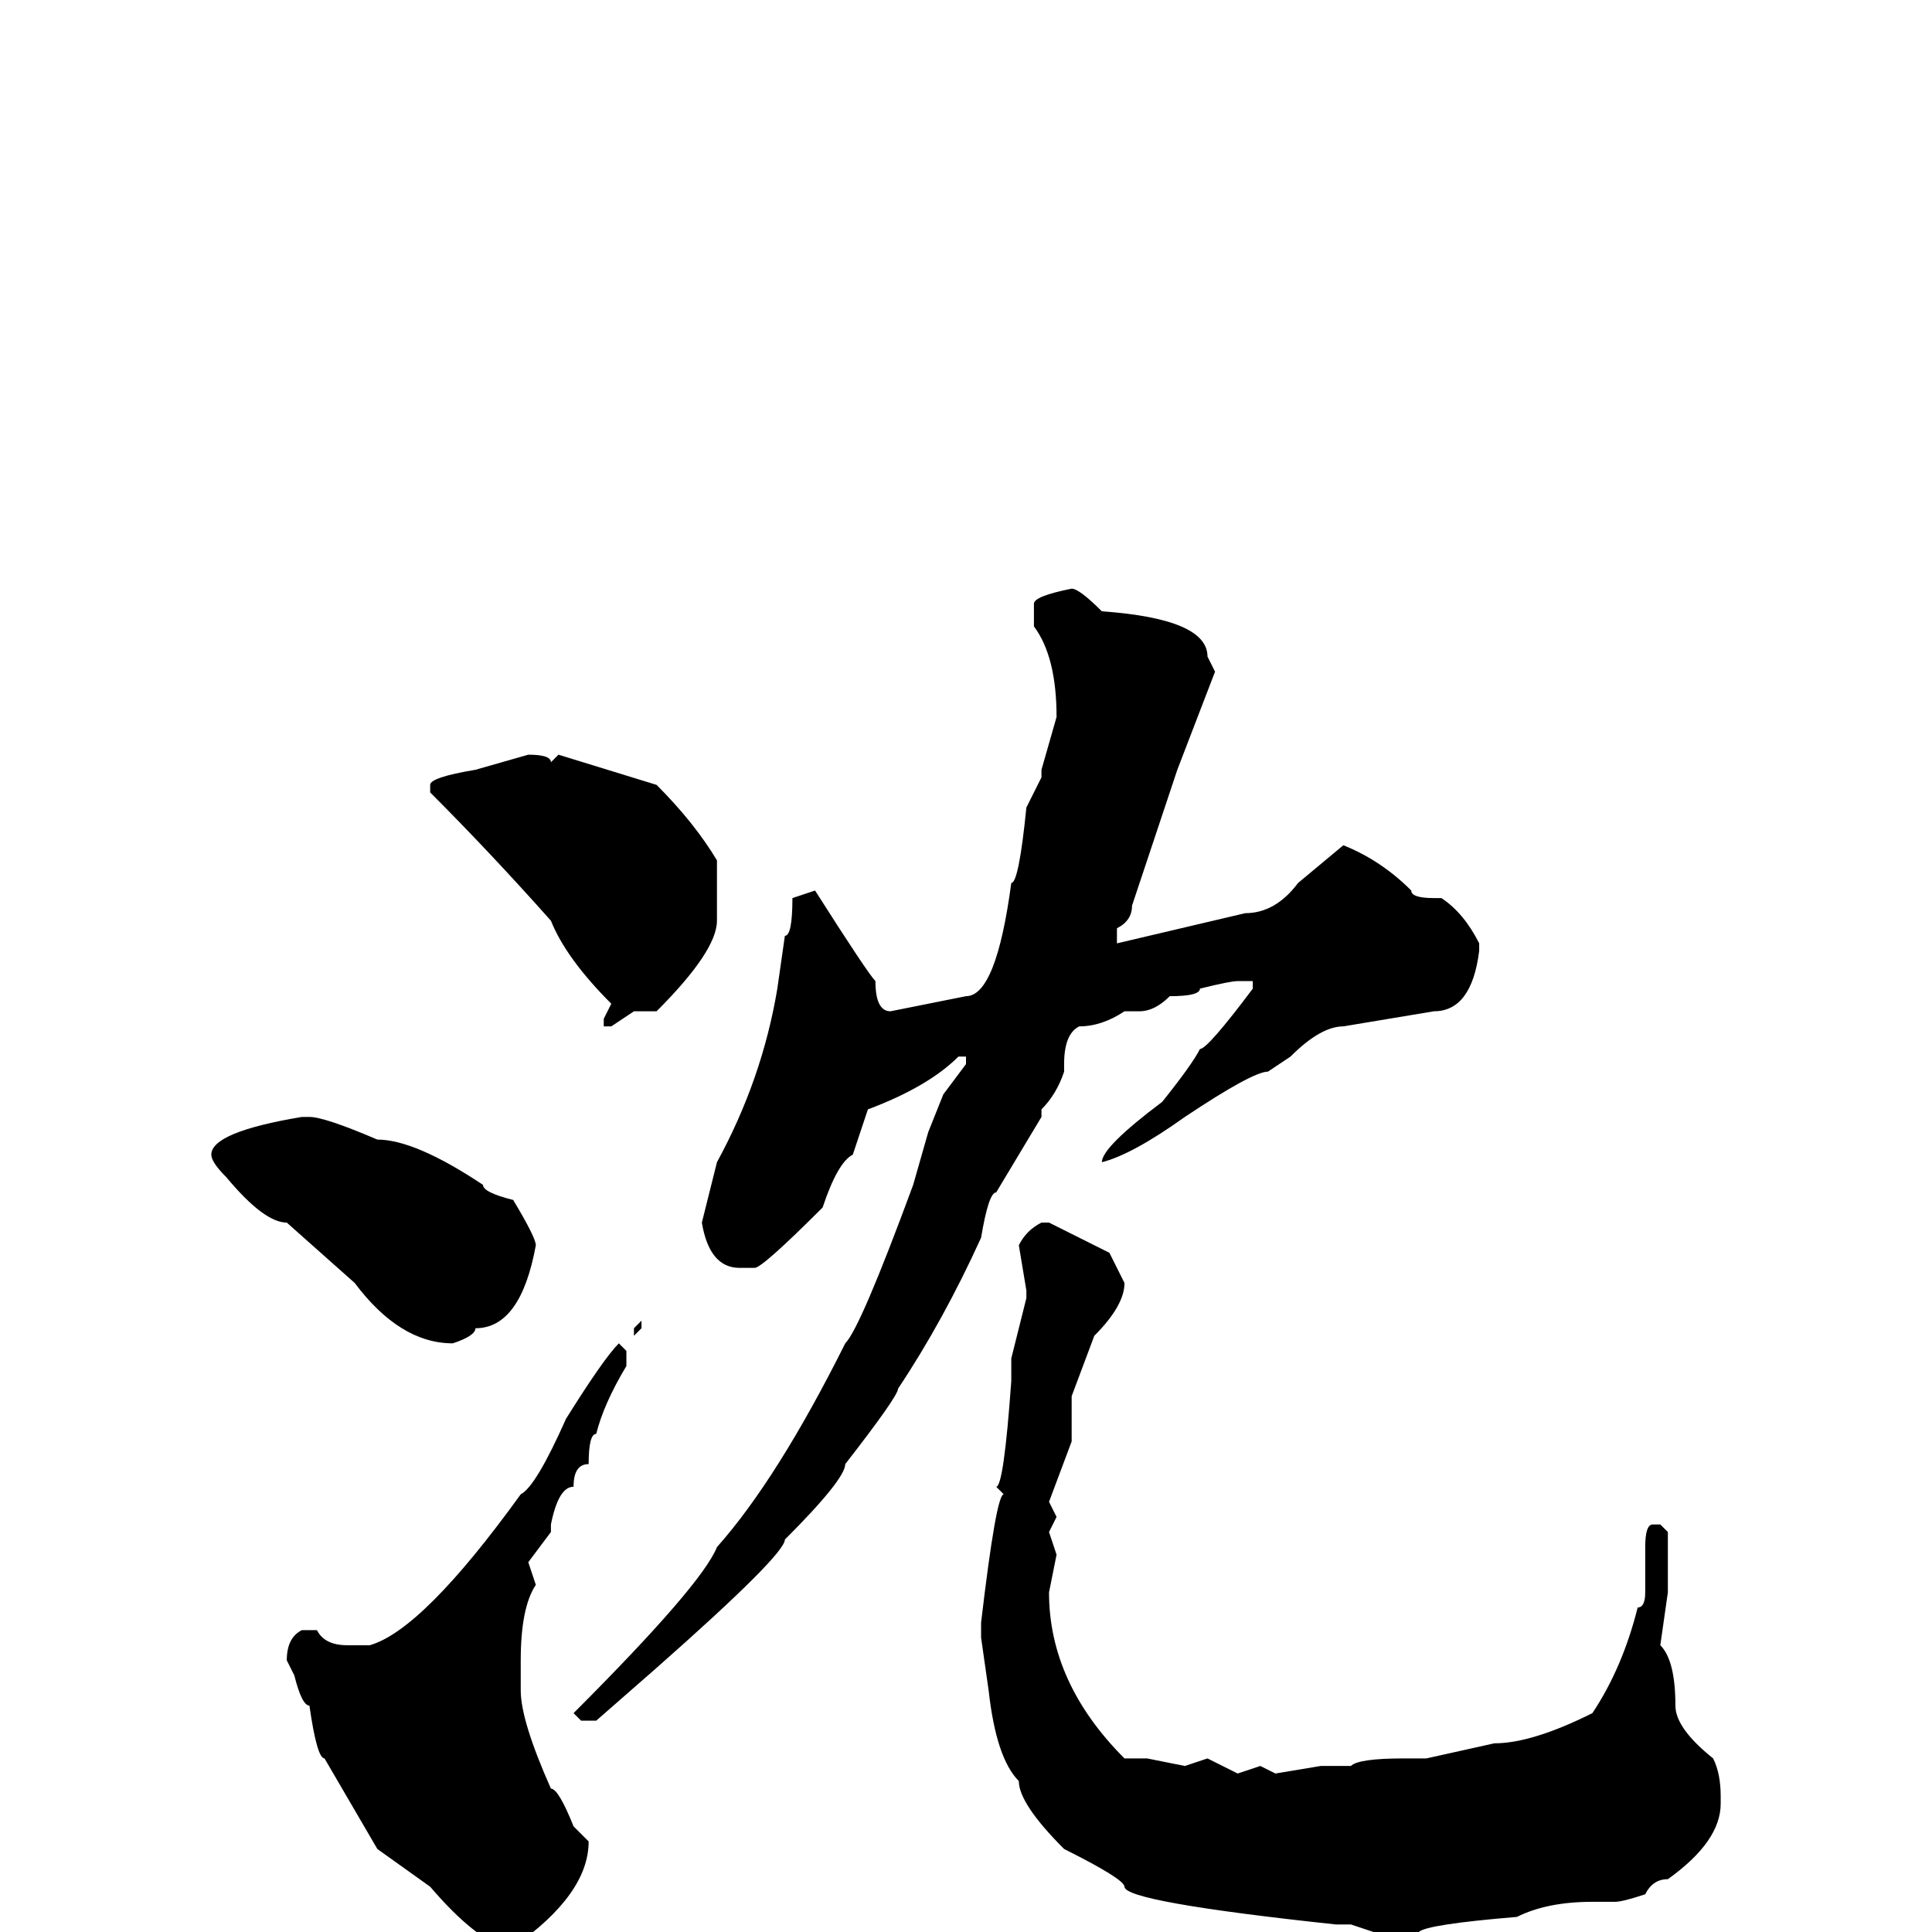 <svg xmlns="http://www.w3.org/2000/svg" viewBox="0 -256 256 256">
	<path fill="#000000" d="M142 -178Q143 -178 146 -175Q160 -174 160 -169L161 -167L156 -154Q154 -148 150 -136Q150 -134 148 -133V-131L165 -135Q169 -135 172 -139L178 -144Q183 -142 187 -138Q187 -137 190 -137H191Q194 -135 196 -131V-130Q195 -122 190 -122L178 -120Q175 -120 171 -116L168 -114Q166 -114 157 -108Q150 -103 146 -102Q146 -104 154 -110Q158 -115 159 -117Q160 -117 166 -125V-126H164Q163 -126 159 -125Q159 -124 155 -124Q153 -122 151 -122H149Q146 -120 143 -120Q141 -119 141 -115V-114Q140 -111 138 -109V-108L132 -98Q131 -98 130 -92Q125 -81 119 -72Q119 -71 112 -62Q112 -60 104 -52Q104 -50 87 -35L79 -28H77L76 -29Q93 -46 95 -51Q103 -60 112 -78Q114 -80 121 -99L123 -106L125 -111L128 -115V-116H127Q123 -112 115 -109L113 -103Q111 -102 109 -96Q101 -88 100 -88H98Q94 -88 93 -94L95 -102Q101 -113 103 -125L104 -132Q105 -132 105 -137L108 -138Q115 -127 116 -126Q116 -122 118 -122L128 -124Q132 -124 134 -139Q135 -139 136 -149L138 -153V-154L140 -161Q140 -169 137 -173V-176Q137 -177 142 -178ZM70 -156Q73 -156 73 -155L74 -156L87 -152Q92 -147 95 -142V-134Q95 -130 87 -122H84L81 -120H80V-121L81 -123Q75 -129 73 -134Q65 -143 57 -151V-152Q57 -153 63 -154ZM40 -108H41Q43 -108 50 -105Q55 -105 64 -99Q64 -98 68 -97Q71 -92 71 -91Q69 -80 63 -80Q63 -79 60 -78Q53 -78 47 -86L38 -94Q35 -94 30 -100Q28 -102 28 -103Q28 -106 40 -108ZM138 -94H139L147 -90L149 -86Q149 -83 145 -79L142 -71V-65L139 -57L140 -55L139 -53L140 -50L139 -45Q139 -33 149 -23H152L157 -22L160 -23L164 -21L167 -22L169 -21L175 -22H179Q180 -23 186 -23H189L198 -25Q203 -25 211 -29Q215 -35 217 -43Q218 -43 218 -45V-51Q218 -54 219 -54H220L221 -53V-45L220 -38Q222 -36 222 -30Q222 -27 227 -23Q228 -21 228 -18V-17Q228 -12 221 -7Q219 -7 218 -5Q215 -4 214 -4H211Q205 -4 201 -2Q189 -1 188 0H185H182L179 -1H177Q149 -4 149 -6Q149 -7 141 -11Q135 -17 135 -20Q132 -23 131 -32L130 -39V-40V-41Q132 -58 133 -58L132 -59Q133 -59 134 -73V-76L136 -84V-85L135 -91Q136 -93 138 -94ZM85 -81V-80L84 -79V-80ZM82 -78L83 -77V-75Q80 -70 79 -66Q78 -66 78 -62Q76 -62 76 -59Q74 -59 73 -54V-53L70 -49L71 -46Q69 -43 69 -36V-32Q69 -28 73 -19Q74 -19 76 -14L78 -12Q78 -5 68 2H67Q63 1 57 -6L50 -11L43 -23Q42 -23 41 -30Q40 -30 39 -34L38 -36Q38 -39 40 -40H42Q43 -38 46 -38H49Q56 -40 69 -58Q71 -59 75 -68Q80 -76 82 -78Z"/>
</svg>